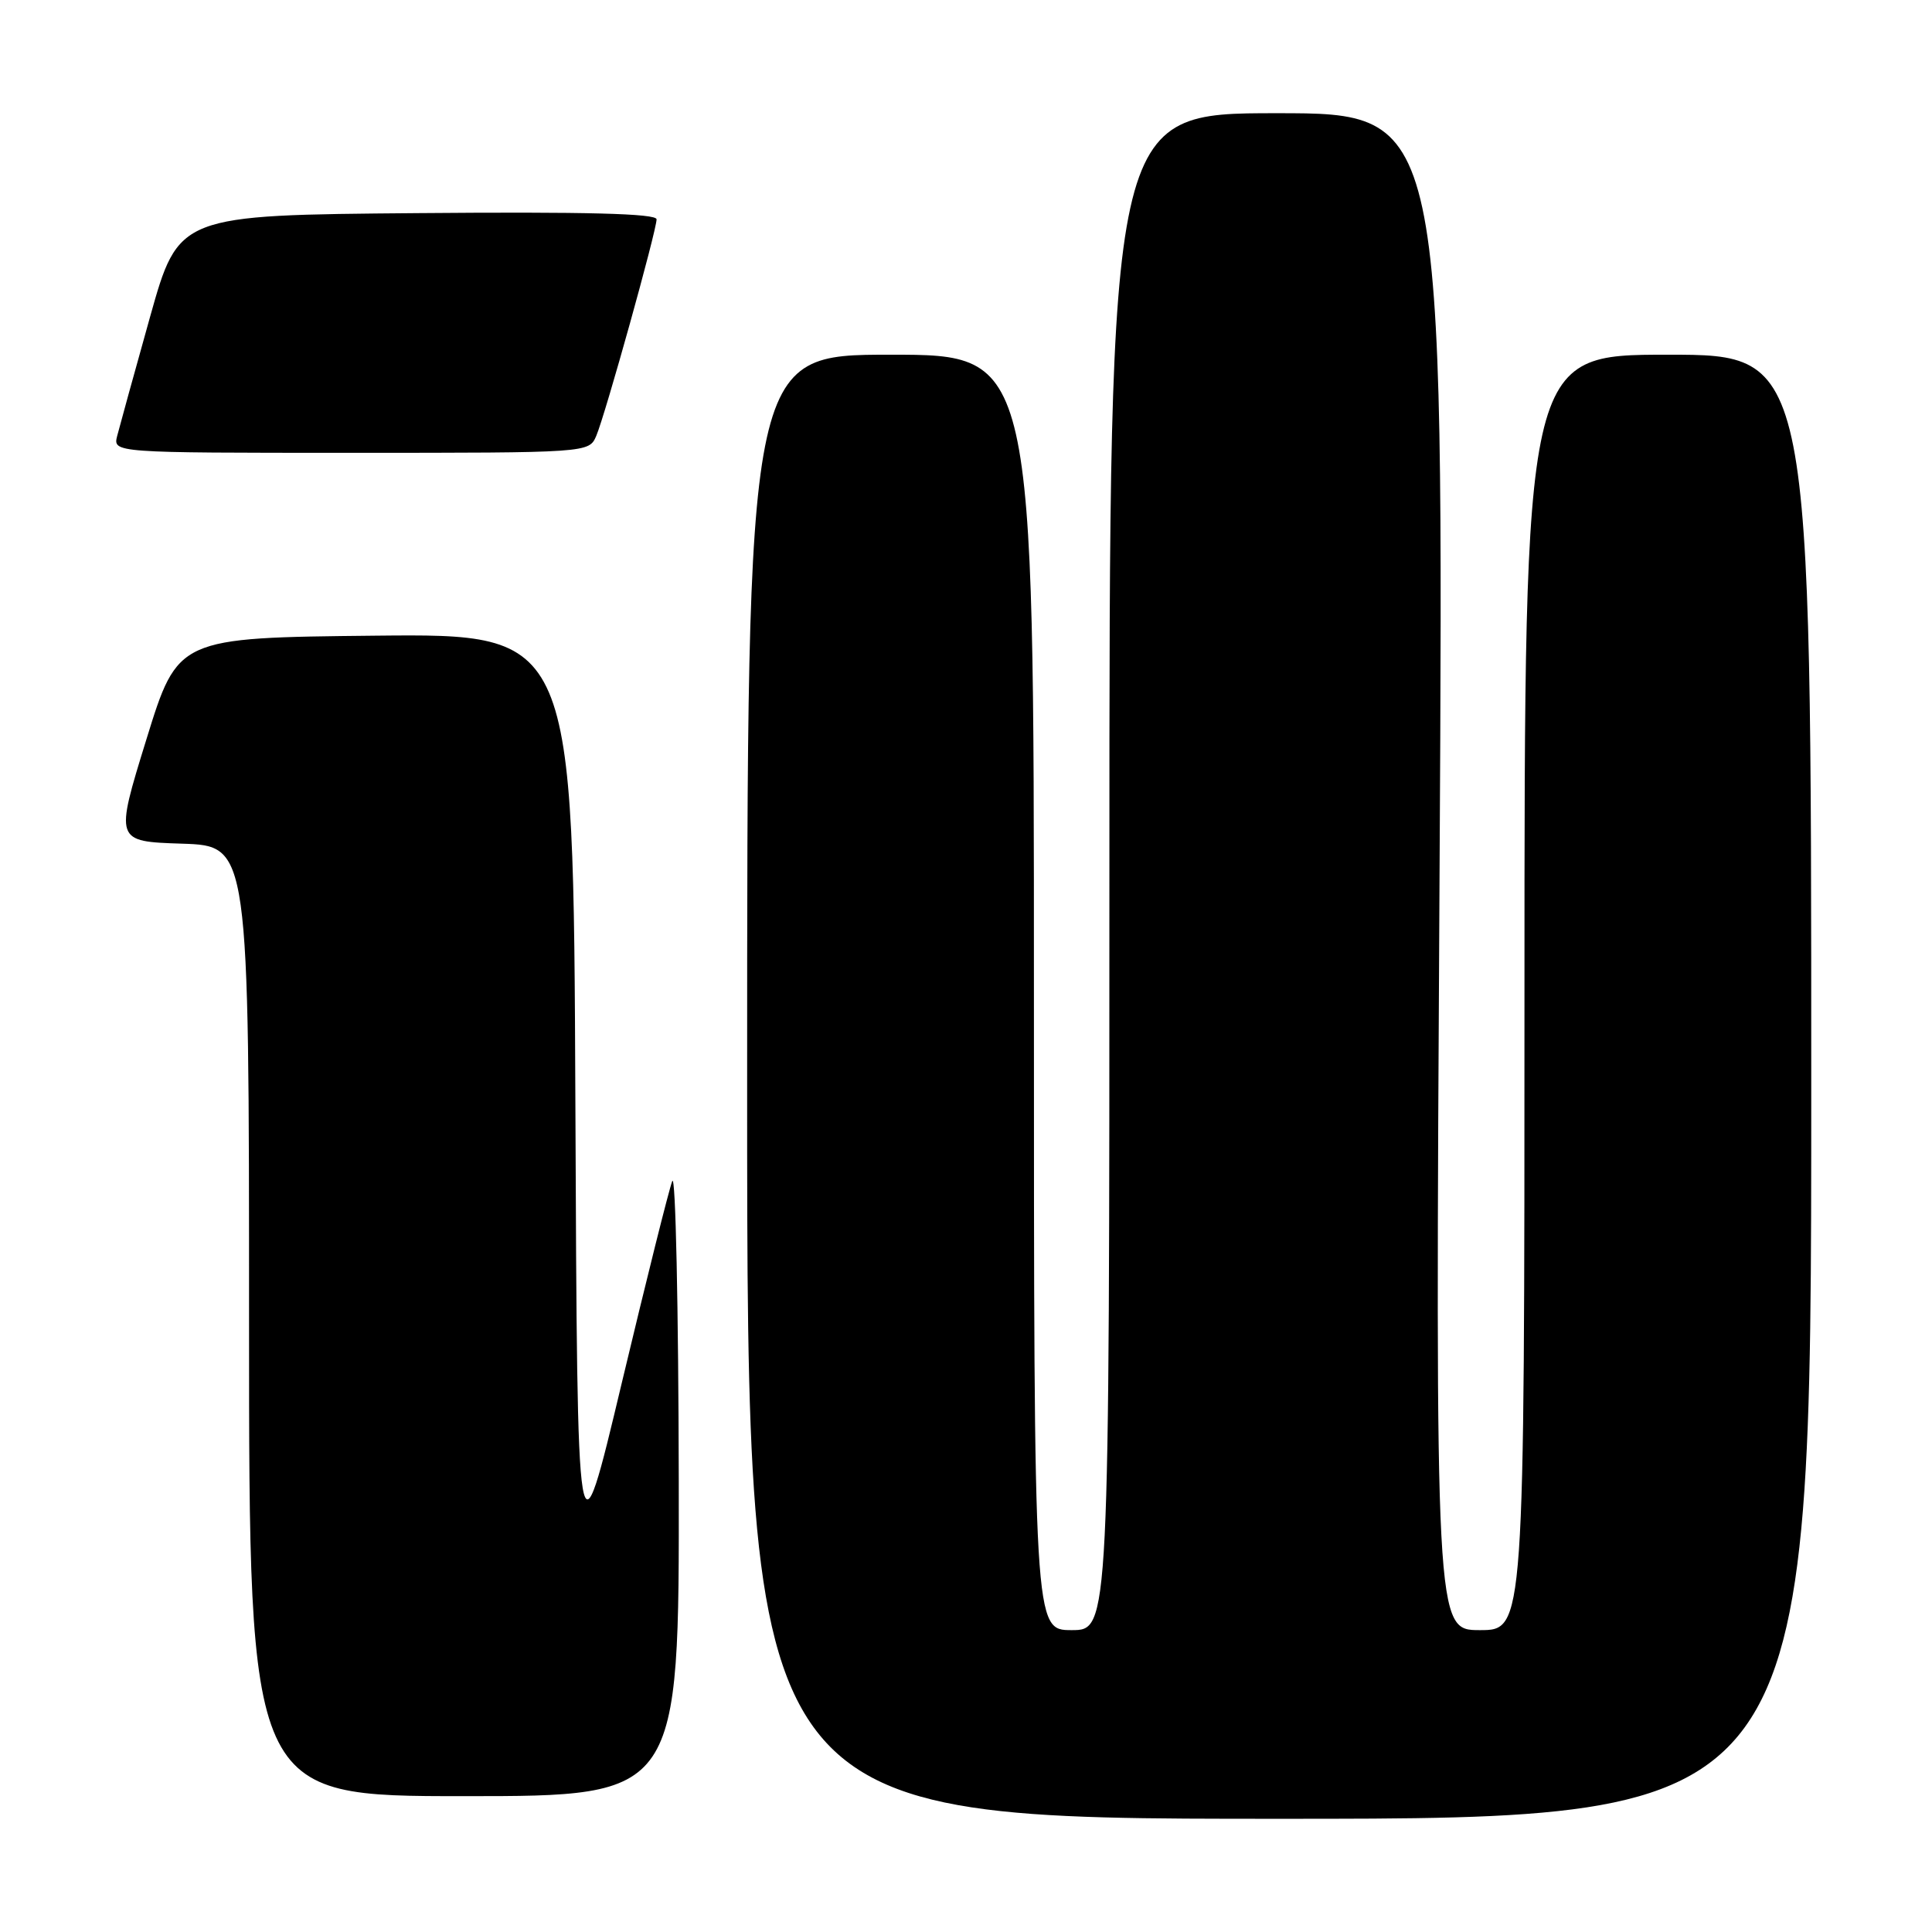 <?xml version="1.0" encoding="UTF-8" standalone="no"?>
<!DOCTYPE svg PUBLIC "-//W3C//DTD SVG 1.1//EN" "http://www.w3.org/Graphics/SVG/1.1/DTD/svg11.dtd" >
<svg xmlns="http://www.w3.org/2000/svg" xmlns:xlink="http://www.w3.org/1999/xlink" version="1.1" viewBox="0 0 256 256">
 <g >
 <path fill="currentColor"
d=" M 240.00 144.00 C 240.00 47.00 240.00 47.00 221.00 47.00 C 202.00 47.00 202.00 47.00 202.00 131.50 C 202.00 216.00 202.00 216.00 196.09 216.00 C 190.18 216.00 190.18 216.00 190.75 115.50 C 191.31 15.00 191.31 15.00 169.16 15.00 C 147.00 15.00 147.00 15.00 147.00 115.50 C 147.00 216.00 147.00 216.00 142.00 216.00 C 137.00 216.00 137.00 216.00 137.00 131.50 C 137.00 47.00 137.00 47.00 118.00 47.00 C 99.00 47.00 99.00 47.00 99.00 144.00 C 99.00 241.00 99.00 241.00 169.50 241.00 C 240.00 241.00 240.00 241.00 240.00 144.00 Z  M 89.94 196.25 C 89.90 173.29 89.52 155.40 89.08 156.50 C 88.64 157.60 85.64 169.63 82.39 183.24 C 76.50 207.97 76.50 207.97 76.24 145.97 C 75.98 83.97 75.98 83.97 49.77 84.23 C 23.56 84.50 23.56 84.50 19.39 98.00 C 15.22 111.50 15.22 111.50 24.11 111.79 C 33.00 112.08 33.00 112.08 33.00 175.04 C 33.00 238.00 33.00 238.00 61.50 238.00 C 90.00 238.00 90.00 238.00 89.94 196.25 Z  M 79.01 57.75 C 80.20 54.96 87.00 30.55 87.00 29.06 C 87.00 28.29 77.64 28.05 55.33 28.24 C 23.67 28.50 23.67 28.50 19.88 42.00 C 17.80 49.42 15.85 56.51 15.53 57.75 C 14.96 60.00 14.96 60.00 46.50 60.00 C 78.04 60.00 78.04 60.00 79.01 57.75 Z "/>
</g>
</svg>